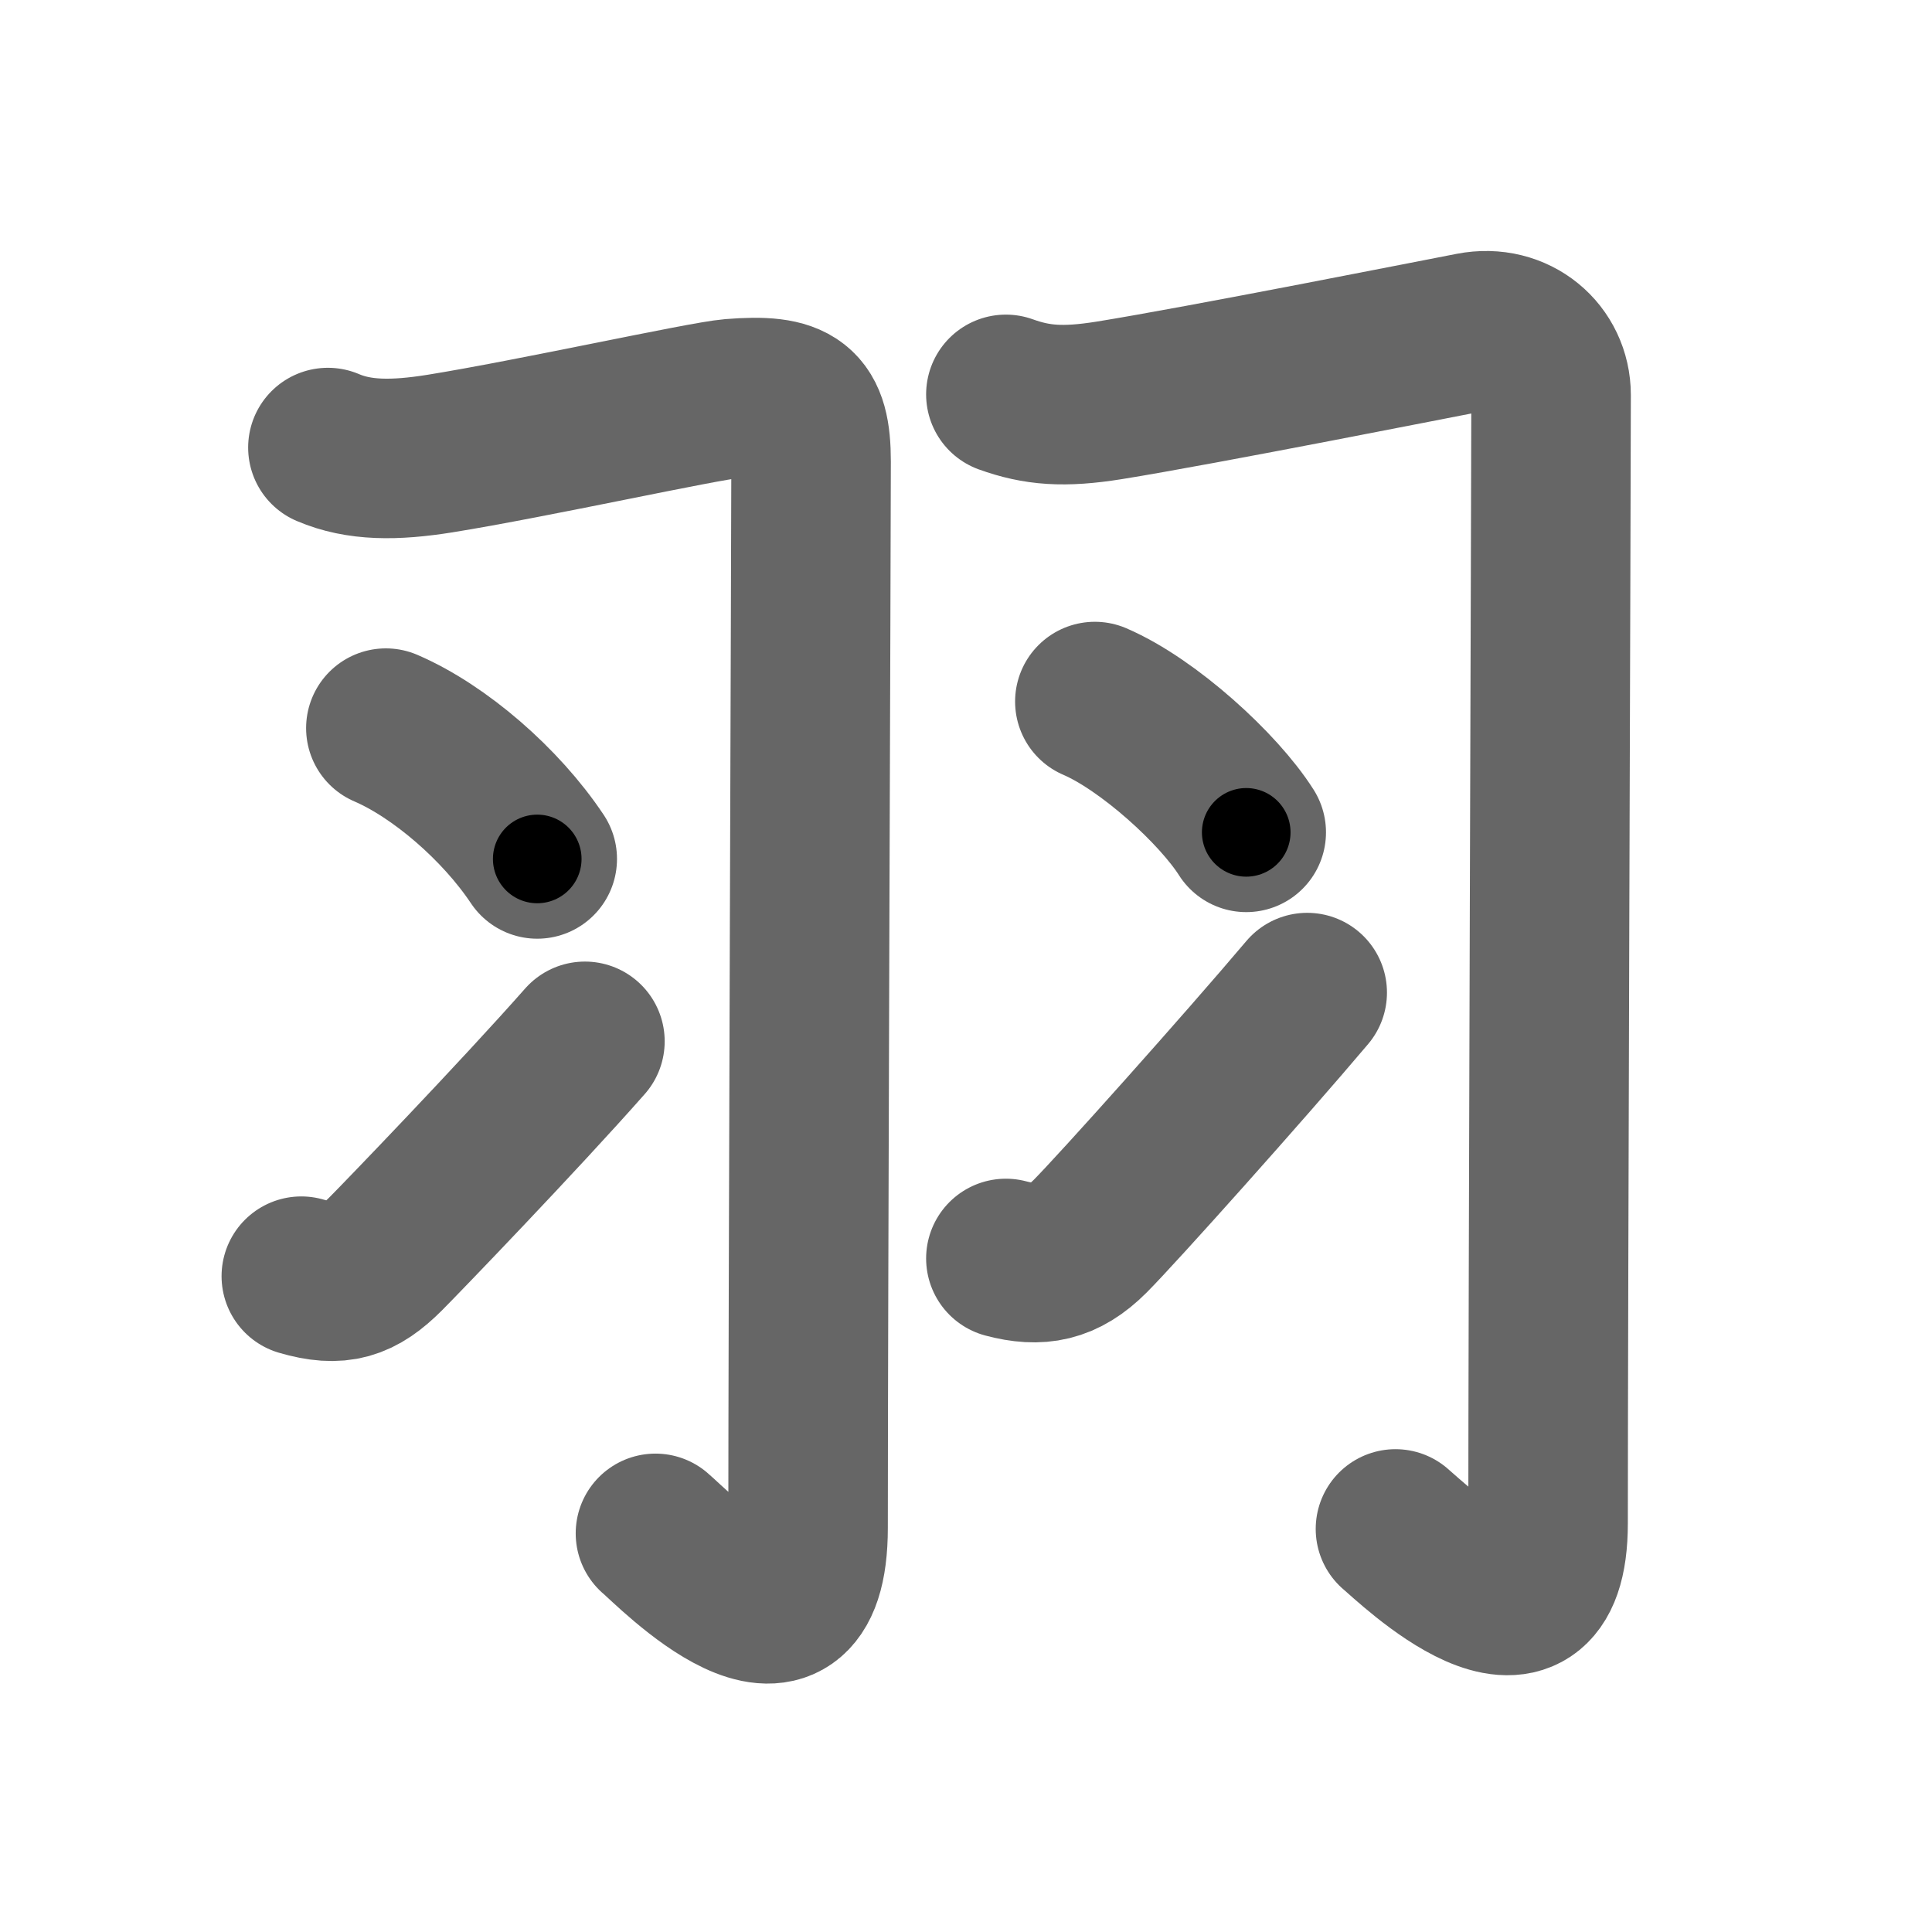 <svg xmlns="http://www.w3.org/2000/svg" width="109" height="109" viewBox="0 0 109 109" id="7fbd"><g fill="none" stroke="#666" stroke-width="9" stroke-linecap="round" stroke-linejoin="round"><g><g><path d="M18.5,25.25c1.75,0.75,3.75,0.75,6.32,0.34c5.22-0.84,14.87-2.97,16.46-3.1c3.58-0.29,4.48,0.39,4.48,3.55c0,3.6-0.17,48.23-0.17,60.15c0,9.08-7.72,1.06-8.61,0.32" /><path d="M21.77,41.08c3.02,1.3,6.48,4.29,8.54,7.38" /><path d="M17,72c2.12,0.62,3.25,0.25,4.75-1.25c0.88-0.88,7.5-7.75,11.25-12" /></g><g><path d="M56.75,22.25C58.5,22.88,60,23,62.57,22.59c5.22-0.84,18.89-3.55,20.46-3.85c2.47-0.48,4.48,1.27,4.48,3.55c0,3.85-0.17,51.73-0.17,63.65c0,8.58-7.72,1.06-8.61,0.32" /><path d="M61.77,39.58c3.02,1.3,6.98,4.92,8.54,7.38" /><path d="M56.75,71c1.88,0.5,3.25,0.25,4.75-1.25c1.51-1.51,8.7-9.55,12.25-13.75" /></g></g></g><g fill="none" stroke="#000" stroke-width="5" stroke-linecap="round" stroke-linejoin="round"><path d="M18.5,25.25c1.75,0.75,3.75,0.75,6.32,0.34c5.22-0.84,14.87-2.97,16.46-3.1c3.58-0.29,4.48,0.39,4.48,3.55c0,3.6-0.17,48.23-0.17,60.15c0,9.08-7.72,1.06-8.61,0.32" stroke-dasharray="103.361" stroke-dashoffset="103.361"><animate attributeName="stroke-dashoffset" values="103.361;103.361;0" dur="0.777s" fill="freeze" begin="0s;7fbd.click" /></path><path d="M21.77,41.08c3.02,1.3,6.48,4.29,8.54,7.38" stroke-dasharray="11.423" stroke-dashoffset="11.423"><animate attributeName="stroke-dashoffset" values="11.423" fill="freeze" begin="7fbd.click" /><animate attributeName="stroke-dashoffset" values="11.423;11.423;0" keyTimes="0;0.872;1" dur="0.891s" fill="freeze" begin="0s;7fbd.click" /></path><path d="M17,72c2.12,0.62,3.25,0.25,4.75-1.25c0.88-0.88,7.5-7.75,11.25-12" stroke-dasharray="21.699" stroke-dashoffset="21.699"><animate attributeName="stroke-dashoffset" values="21.699" fill="freeze" begin="7fbd.click" /><animate attributeName="stroke-dashoffset" values="21.699;21.699;0" keyTimes="0;0.804;1" dur="1.108s" fill="freeze" begin="0s;7fbd.click" /></path><path d="M56.75,22.25C58.5,22.88,60,23,62.57,22.59c5.22-0.84,18.89-3.55,20.46-3.85c2.47-0.48,4.48,1.27,4.48,3.55c0,3.85-0.17,51.73-0.17,63.65c0,8.58-7.72,1.06-8.61,0.32" stroke-dasharray="109.663" stroke-dashoffset="109.663"><animate attributeName="stroke-dashoffset" values="109.663" fill="freeze" begin="7fbd.click" /><animate attributeName="stroke-dashoffset" values="109.663;109.663;0" keyTimes="0;0.573;1" dur="1.933s" fill="freeze" begin="0s;7fbd.click" /></path><path d="M61.77,39.58c3.02,1.3,6.98,4.92,8.54,7.38" stroke-dasharray="11.41" stroke-dashoffset="11.41"><animate attributeName="stroke-dashoffset" values="11.41" fill="freeze" begin="7fbd.click" /><animate attributeName="stroke-dashoffset" values="11.41;11.41;0" keyTimes="0;0.944;1" dur="2.047s" fill="freeze" begin="0s;7fbd.click" /></path><path d="M56.75,71c1.88,0.5,3.25,0.25,4.75-1.25c1.51-1.51,8.7-9.55,12.25-13.75" stroke-dasharray="23.622" stroke-dashoffset="23.622"><animate attributeName="stroke-dashoffset" values="23.622" fill="freeze" begin="7fbd.click" /><animate attributeName="stroke-dashoffset" values="23.622;23.622;0" keyTimes="0;0.897;1" dur="2.283s" fill="freeze" begin="0s;7fbd.click" /></path></g></svg>